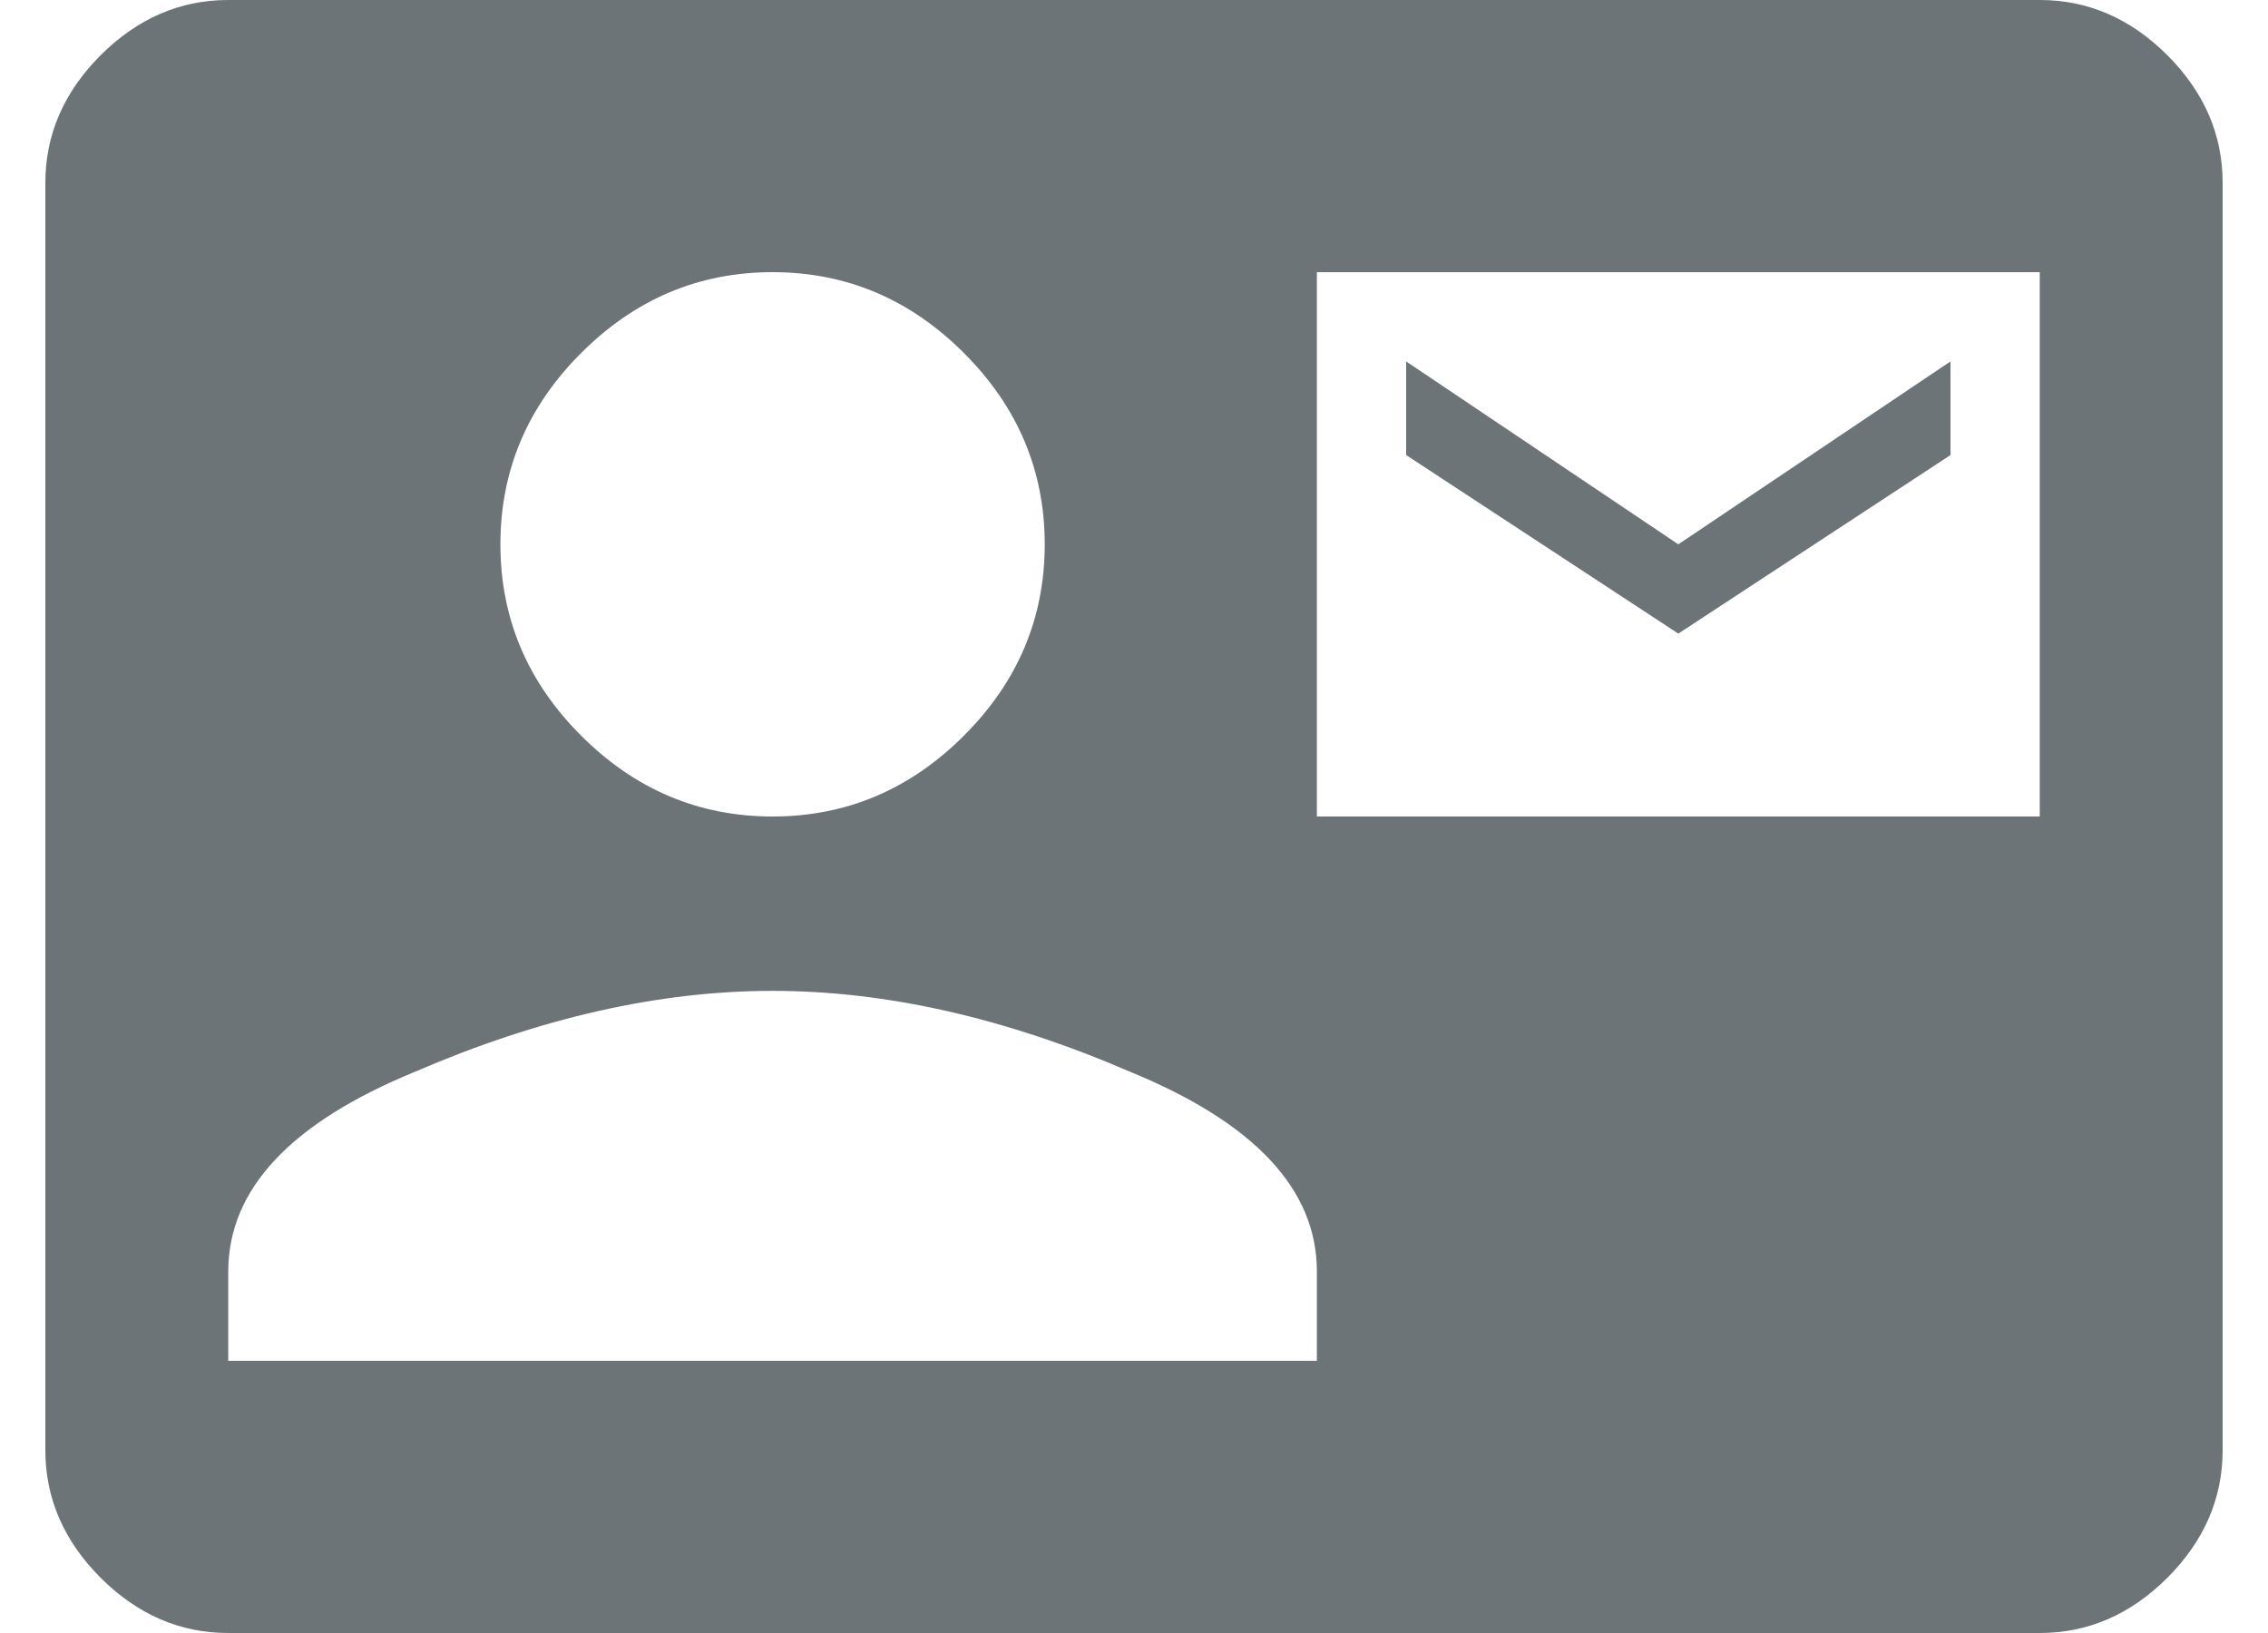<svg width="25" height="18" viewBox="0 0 25 18" fill="none" xmlns="http://www.w3.org/2000/svg">
<path d="M22.484 9V3H14.516V9H22.484ZM14.516 15V14.016C14.516 13.109 13.828 12.375 12.453 11.812C11.078 11.219 9.766 10.922 8.516 10.922C7.266 10.922 5.953 11.219 4.578 11.812C3.203 12.375 2.516 13.109 2.516 14.016V15H14.516ZM10.625 3.891C10.031 3.297 9.328 3 8.516 3C7.703 3 7 3.297 6.406 3.891C5.812 4.484 5.516 5.188 5.516 6C5.516 6.812 5.812 7.516 6.406 8.109C7 8.703 7.703 9 8.516 9C9.328 9 10.031 8.703 10.625 8.109C11.219 7.516 11.516 6.812 11.516 6C11.516 5.188 11.219 4.484 10.625 3.891ZM22.484 0C23.016 0 23.484 0.203 23.891 0.609C24.297 1.016 24.5 1.484 24.5 2.016V15.984C24.5 16.516 24.297 16.984 23.891 17.391C23.484 17.797 23.016 18 22.484 18H2.516C1.984 18 1.516 17.797 1.109 17.391C0.703 16.984 0.5 16.516 0.5 15.984V2.016C0.5 1.484 0.703 1.016 1.109 0.609C1.516 0.203 1.984 0 2.516 0H22.484ZM21.5 5.016L18.5 6.984L15.5 5.016V3.984L18.5 6L21.5 3.984V5.016Z" fill="#6C7477"/>
</svg>
